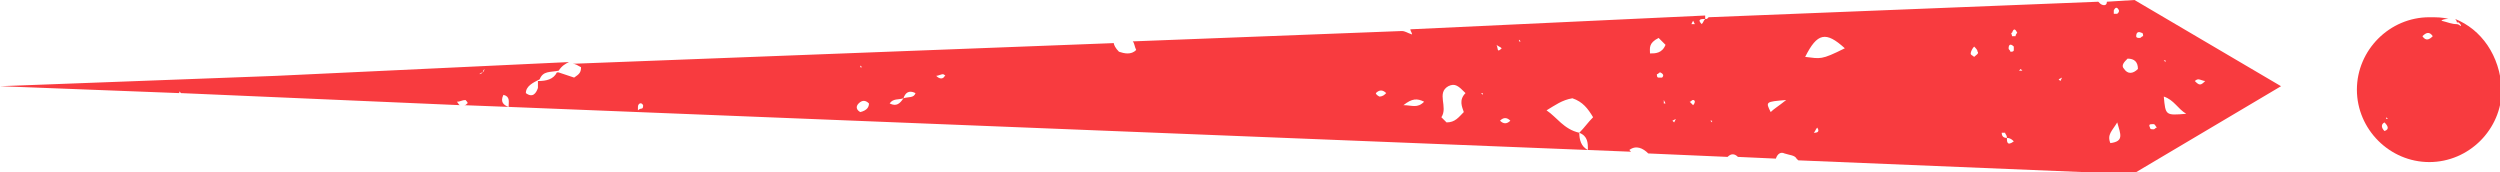 <?xml version="1.0" encoding="utf-8"?>
<!-- Generator: Adobe Illustrator 22.1.0, SVG Export Plug-In . SVG Version: 6.00 Build 0)  -->
<svg version="1.1" id="Layer_1" xmlns="http://www.w3.org/2000/svg" xmlns:xlink="http://www.w3.org/1999/xlink" x="0px" y="0px"
	 viewBox="0 0 145 10" style="enable-background:new 0 0 145 10;" xml:space="preserve">
<style type="text/css">
	.st0{fill:#F83B3F;}
</style>
<g>
	<path class="st0" d="M142.4,1.1c0,0,0.1,0.1,0.1,0.2c0,0,0,0,0.1,0c0.1,0.1,0.2,0.2,0.1,0.2c0,0-0.1-0.1-0.2-0.1c0,0,0,0,0,0
		c-0.3,0-0.5-0.1-0.9-0.2c0.1-0.1,0.3-0.1,0.4-0.1c-0.3-0.1-0.7-0.1-1.1-0.1c-2.3,0-4.2,1.9-4.2,4.2s1.9,4.2,4.2,4.2
		c2.3,0,4.2-1.9,4.2-4.2C145,3.2,143.9,1.7,142.4,1.1z M138.3,7.6c-0.2-0.2-0.2-0.4,0-0.5C138.5,7.3,138.6,7.5,138.3,7.6z
		 M138.4,6.9l0-0.1l0.1,0.1L138.4,6.9z M140.5,2.1c0.2-0.2,0.4-0.3,0.6,0C140.9,2.3,140.7,2.4,140.5,2.1z"/>
	<path class="st0" d="M132.3,5l-8.5-5l-1.6,0.1c0,0.3-0.3,0.2-0.4,0.1c0,0-0.1-0.1-0.1-0.1L99.1,1C99.1,1,99,1.1,99,1.1c0,0,0,0,0,0
		c0,0,0,0-0.1,0c-0.1,0.1-0.1,0.2-0.2,0.3c-0.3-0.3,0-0.3,0.2-0.3c0,0,0,0,0-0.1c0,0,0,0,0,0c0,0,0-0.1,0-0.1L81.8,1.7
		c0,0.1,0.1,0.2,0.1,0.3c-0.3-0.1-0.4-0.2-0.6-0.2L65.7,2.4c0.1,0.1,0.1,0.3,0.2,0.5c-0.3,0.3-0.7,0.2-1,0.1
		c-0.2-0.2-0.3-0.4-0.3-0.5L33.2,3.7c0.2,0,0.3,0.1,0.5,0.2c0,0.3-0.1,0.4-0.4,0.6c-0.3-0.1-0.6-0.2-0.9-0.3c0,0,0,0,0,0
		c0,0,0,0-0.1,0c-0.2,0.4-0.6,0.5-1.1,0.5c0,0,0,0,0,0c0,0,0,0,0,0c0,0.1,0,0.3,0,0.4c-0.1,0.3-0.3,0.6-0.7,0.3
		c0-0.4,0.4-0.6,0.8-0.8c0,0,0,0,0,0c0,0,0,0,0,0c0.2-0.5,0.6-0.4,1.1-0.5c0,0,0,0,0,0c0,0,0,0,0,0c0.2-0.3,0.4-0.4,0.6-0.5L16,4.4
		c0,0,0,0,0,0c0,0,0,0,0,0L0,5l10.4,0.4l0-0.1l0.1,0.1l16.2,0.7c-0.1,0-0.1-0.1-0.2-0.2c0.2,0,0.3-0.1,0.5-0.1c0,0,0.2,0.2,0.1,0.2
		c-0.1,0.1-0.1,0.1-0.2,0.1l2.6,0.1c0,0,0,0,0,0c-0.3-0.1-0.5-0.3-0.3-0.7c0.4,0.1,0.3,0.4,0.3,0.7c0,0,0,0,0,0c0,0,0,0,0,0
		l62.6,2.5c-0.4-0.2-0.5-0.6-0.5-1c-0.9-0.2-1.3-0.9-1.9-1.3c0.5-0.3,0.9-0.6,1.5-0.7c0.6,0.2,0.9,0.6,1.2,1.1
		c-0.3,0.3-0.5,0.6-0.8,0.9c0.5,0.2,0.5,0.6,0.5,1l2.5,0.1c0,0-0.1-0.1-0.1-0.1c0.4-0.3,0.8-0.1,1.1,0.2l4.6,0.2c0,0,0,0,0,0
		c0.2-0.2,0.4-0.2,0.6,0c0,0,0,0,0,0l2.2,0.1c0.1-0.3,0.3-0.4,0.5-0.3c0.3,0.1,0.6,0.1,0.7,0.3c0,0,0.1,0.1,0.1,0.1l19.4,0.8
		L132.3,5z M28,4.2c-0.1,0.1-0.2,0.1-0.2,0.1C27.8,4.3,27.9,4.2,28,4.2C28,4.1,28.1,4,28.1,4C28.1,4,28.1,4.1,28,4.2z M33.5,5.7
		c-0.1,0.1-0.2,0.1-0.2,0.1C33.3,5.9,33.4,5.8,33.5,5.7c0.1-0.1,0.2-0.2,0.1-0.2C33.7,5.5,33.6,5.6,33.5,5.7z M49.9,3.8L50,3.9
		l-0.1,0L49.9,3.8z M37.2,6.3c0,0-0.1,0-0.2,0.1C37,6.3,37,6.3,37,6.2C37,6,37.2,5.9,37.3,6.1C37.3,6.2,37.3,6.3,37.2,6.3z
		 M49.9,6.5c-0.2-0.1-0.3-0.3-0.1-0.5c0.2-0.2,0.4-0.2,0.6,0C50.4,6.2,50.3,6.4,49.9,6.5z M52.4,5.7C52.4,5.7,52.4,5.7,52.4,5.7
		C52.4,5.7,52.4,5.7,52.4,5.7C52.2,6,52,6.2,51.6,6C51.8,5.7,52.1,5.8,52.4,5.7C52.3,5.7,52.4,5.7,52.4,5.7
		C52.4,5.7,52.4,5.7,52.4,5.7c0.1-0.3,0.3-0.5,0.7-0.3C53,5.7,52.7,5.6,52.4,5.7z M54.3,4.4c0.1,0,0.3-0.1,0.4-0.1
		c0,0,0.2,0.1,0.1,0.1C54.7,4.6,54.5,4.6,54.3,4.4z M80,5.6c0,0-0.2-0.1-0.2-0.2c0.2-0.2,0.4-0.2,0.6,0C80.3,5.5,80.2,5.6,80,5.6z
		 M81.4,6.1c0.5-0.4,0.8-0.4,1.2-0.2C82.2,6.3,81.9,6.1,81.4,6.1z M84.9,6.5c-0.3,0.3-0.5,0.6-1,0.6c-0.1-0.1-0.3-0.3-0.3-0.3
		C84,6.2,83.3,5.4,84,5c0.4-0.2,0.6,0,1,0.4C84.6,5.8,84.8,6.2,84.9,6.5z M86,5.5l-0.1-0.1L86,5.4L86,5.5z M86.8,2.6
		C86.8,2.6,86.8,2.6,86.8,2.6c-0.1-0.1-0.2-0.2-0.2-0.2C86.6,2.4,86.7,2.5,86.8,2.6C86.8,2.6,86.8,2.6,86.8,2.6
		c0.1,0.1,0.2,0.1,0.3,0.2C86.8,3.1,86.9,2.8,86.8,2.6z M87,7c0.2-0.2,0.4-0.2,0.6,0C87.4,7.2,87.2,7.2,87,7z M88.1,2.4l0-0.1
		l0.1,0.1L88.1,2.4z M98.2,1.2l0.1,0.2l-0.2,0L98.2,1.2z M95.7,3.1c-0.1,0.1-0.1,0.1-0.2,0.1c0,0,0,0,0,0c0,0,0,0,0,0c0,0,0,0,0,0
		c0,0,0,0,0,0C95.6,3.2,95.6,3.2,95.7,3.1C95.7,3.1,95.7,3.1,95.7,3.1c0-0.3-0.1-0.6,0.5-0.9c0.1,0.1,0.3,0.3,0.4,0.4
		C96.4,3.1,96,3.1,95.7,3.1C95.7,3.1,95.7,3.1,95.7,3.1z M96.4,4.5c-0.1,0-0.2,0-0.2,0c-0.1,0-0.1-0.1-0.1-0.2
		c0.1,0,0.1-0.1,0.2-0.1C96.5,4.3,96.5,4.4,96.4,4.5z M96.5,6l0-0.2L96.6,6L96.5,6z M97.1,7.1L97,7l0.2-0.1L97.1,7.1z M98.2,6.1
		C98.1,6,98.1,6,98,5.9c0.1,0,0.1-0.1,0.2-0.1c0.1,0,0.1,0.1,0.1,0.1C98.3,6,98.2,6.1,98.2,6.1z M99.3,7.1L99.2,7l0.1,0L99.3,7.1z
		 M102.7,6.5c-0.3-0.6-0.3-0.6,0.9-0.7C103.1,6.2,102.9,6.3,102.7,6.5z M105.2,7.7C105.2,7.7,105.1,7.8,105.2,7.7
		c-0.1,0.1-0.2,0.2-0.2,0.2c0,0,0,0,0,0c0,0,0,0,0,0c0,0,0,0,0,0c0,0,0,0,0,0C105,7.9,105.1,7.8,105.2,7.7
		C105.1,7.7,105.1,7.7,105.2,7.7c0.1-0.1,0.1-0.2,0.2-0.3C105.6,7.7,105.3,7.7,105.2,7.7z M104.7,3.3c0.7-1.4,1.2-1.5,2.3-0.5
		C105.6,3.5,105.6,3.4,104.7,3.3z M114.5,3.3c-0.1-0.1-0.2-0.1-0.2-0.2c0-0.1,0.1-0.3,0.2-0.4c0.1,0.1,0.2,0.2,0.2,0.3
		C114.8,3.1,114.6,3.2,114.5,3.3z M116.4,8c-0.2,0-0.3-0.1-0.3-0.3c0,0,0.2,0,0.2,0C116.3,7.8,116.4,7.8,116.4,8
		c0.2,0,0.3,0.1,0.4,0.2C116.4,8.5,116.4,8.2,116.4,8z M116.8,2.9c0,0.1-0.1,0.1-0.2,0.1c0-0.1-0.1-0.1-0.1-0.2
		c0-0.2,0.1-0.3,0.3-0.1C116.8,2.7,116.8,2.8,116.8,2.9z M116.9,2.1c-0.1,0-0.2,0-0.2,0c0-0.1-0.1-0.2,0-0.2c0.1-0.3,0.2-0.2,0.3,0
		C117,1.9,116.9,2,116.9,2.1z M117.1,4.1l0.1-0.1l0.1,0.1L117.1,4.1z M119.5,4.7l-0.1-0.1l0.2-0.1L119.5,4.7z M127.5,4.6
		c0.1,0,0.3,0.1,0.4,0.1c-0.1,0.1-0.2,0.2-0.3,0.2c-0.1,0-0.2-0.1-0.3-0.2C127.3,4.7,127.4,4.6,127.5,4.6z M126.8,6.6
		c-1.2,0.1-1.2,0.1-1.3-1C126.1,5.8,126.3,6.3,126.8,6.6z M125.6,3.5l0,0.1l-0.1-0.1L125.6,3.5z M124.9,7.2c0.1,0,0.1,0.1,0.2,0.2
		c-0.1,0-0.1,0.1-0.2,0.1c-0.1,0-0.2,0-0.2-0.1C124.6,7.2,124.7,7.2,124.9,7.2z M124.2,1.9c0.1,0,0.1,0.1,0.1,0.2
		c-0.1,0-0.1,0.1-0.2,0.1c-0.1,0-0.2,0-0.2-0.1C123.9,1.9,124,1.8,124.2,1.9z M122.6,0.6c0.1-0.2,0.2-0.2,0.3,0c0,0.1,0,0.1-0.1,0.2
		c-0.1,0-0.2,0-0.2,0C122.6,0.8,122.6,0.7,122.6,0.6z M122.4,8.3c-0.2-0.5,0.1-0.7,0.4-1.2C123,7.8,123.2,8.2,122.4,8.3z M123.2,4
		c-0.2-0.2,0-0.4,0.2-0.6c0.4,0,0.6,0.2,0.6,0.6C123.7,4.3,123.4,4.3,123.2,4z"/>
</g>
</svg>
